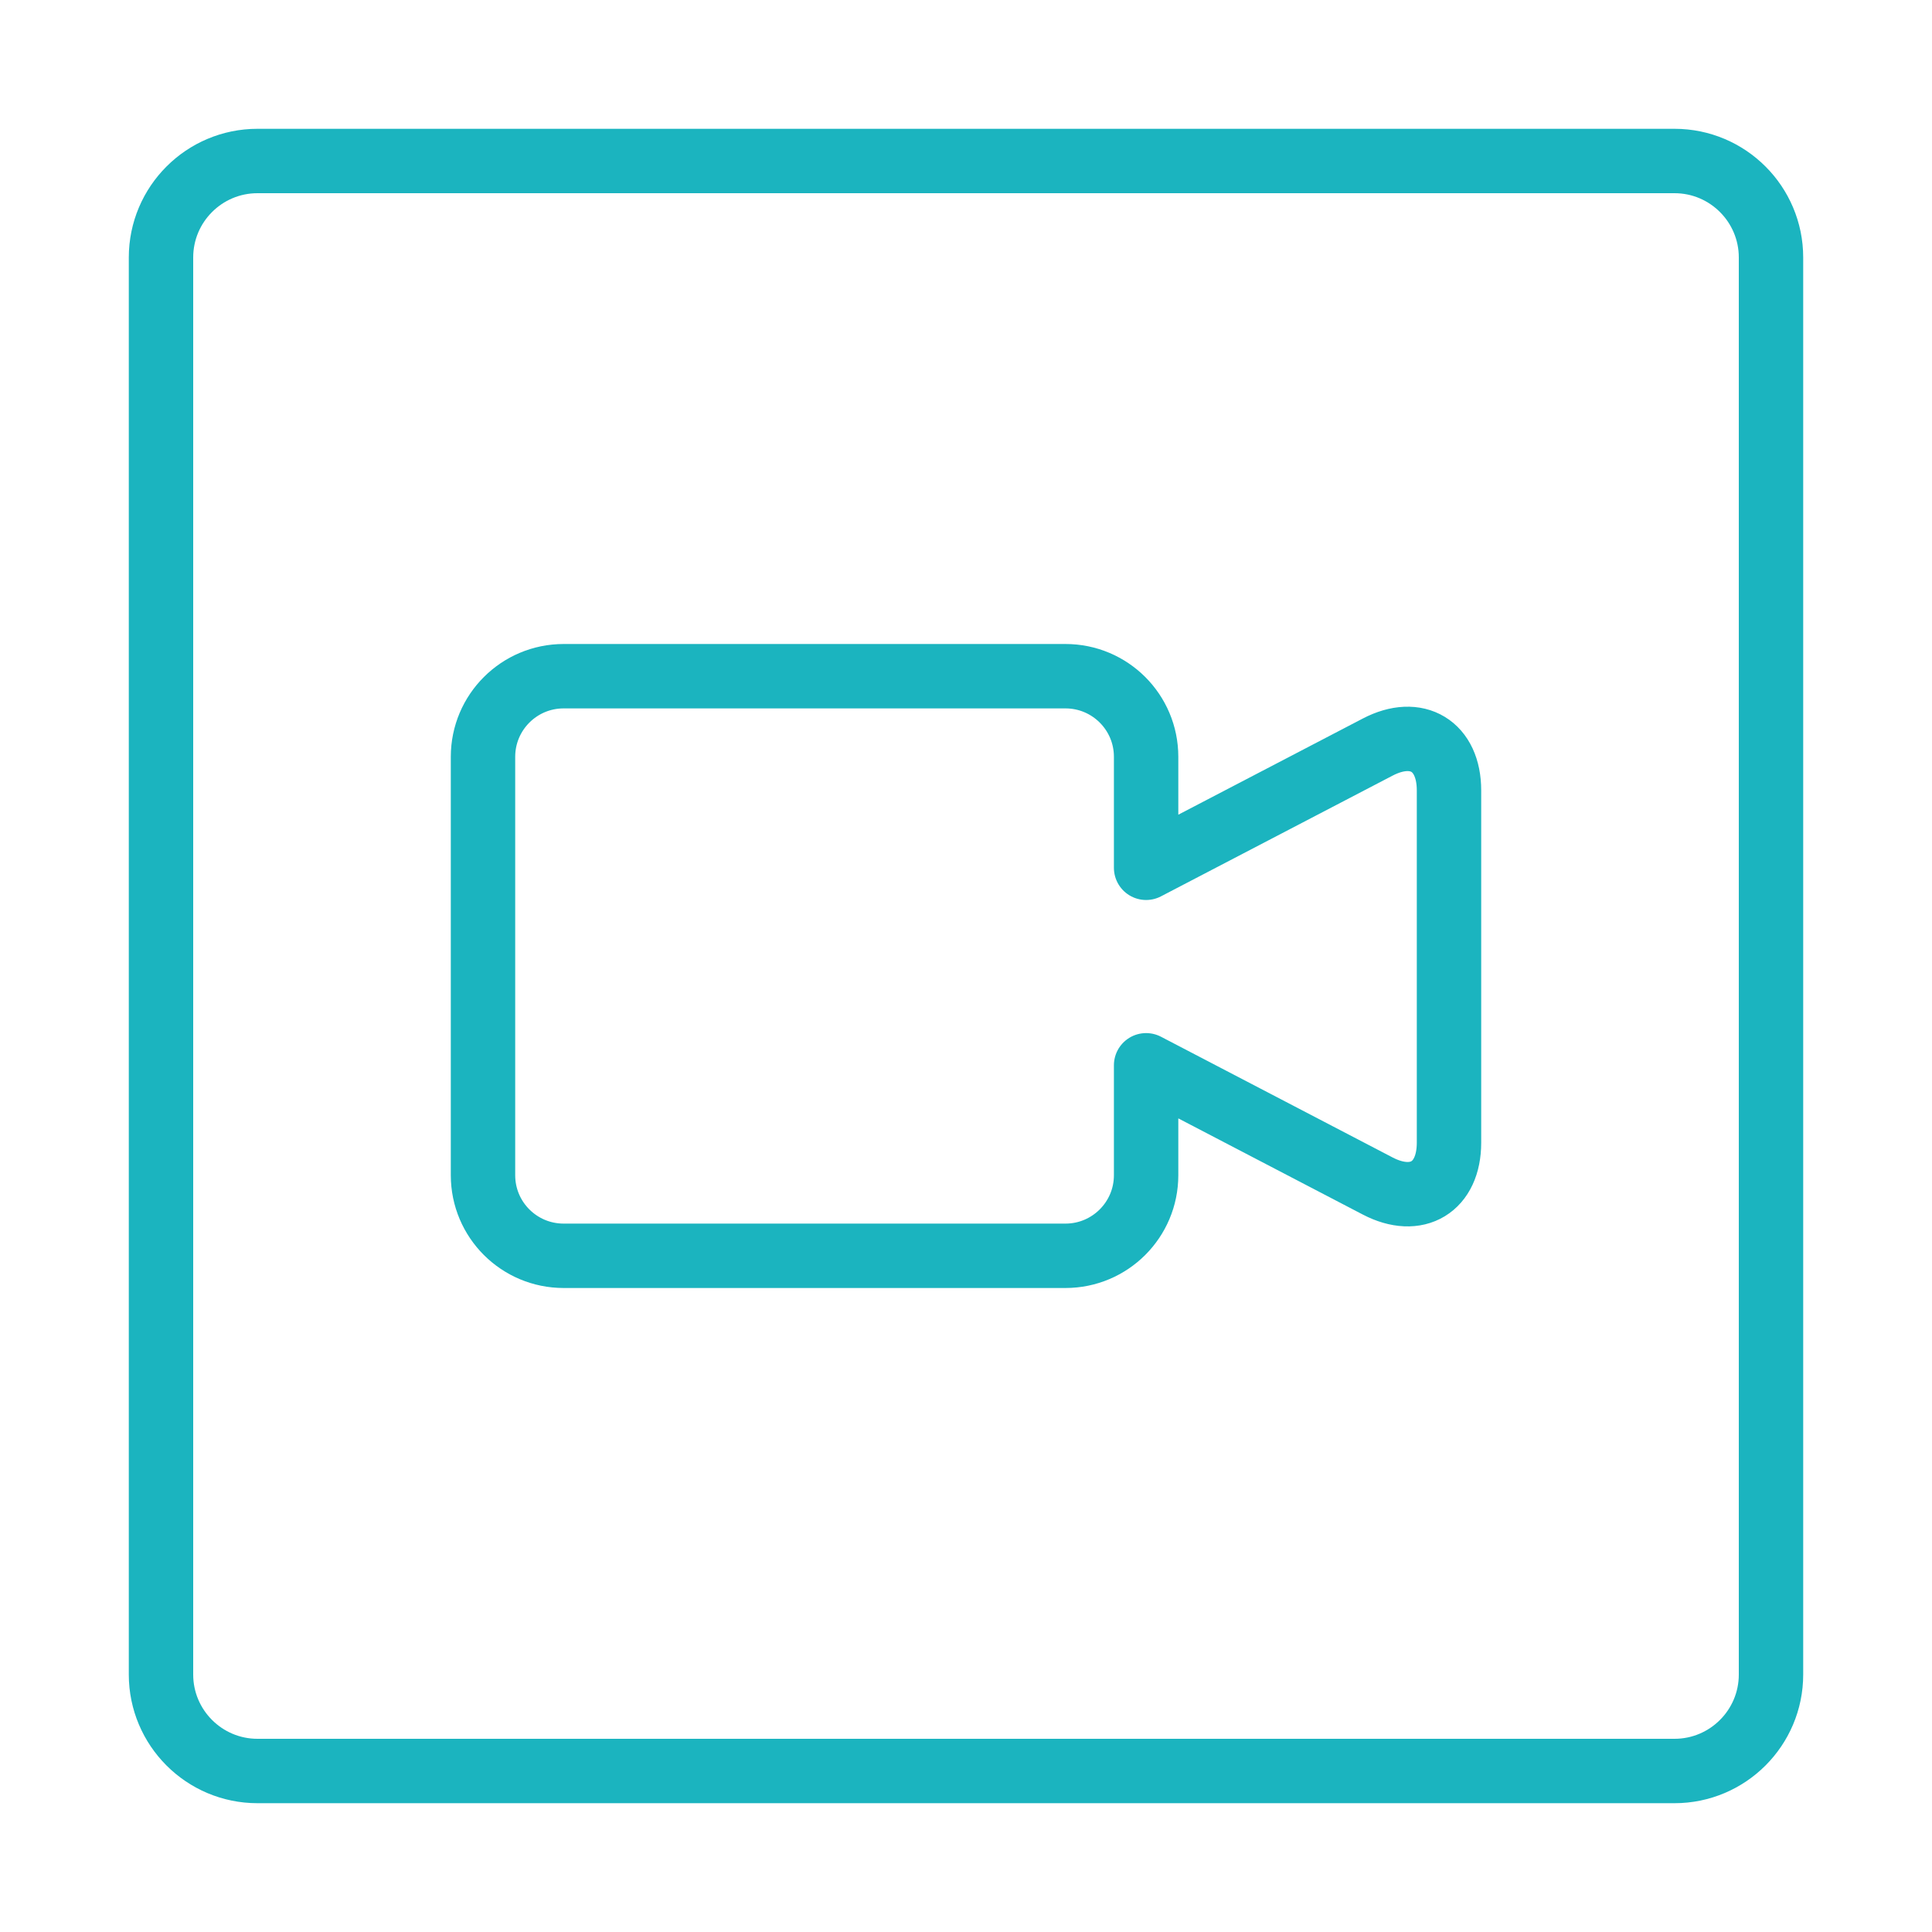 <svg width="120" height="120" viewBox="0 0 120 120" fill="none" xmlns="http://www.w3.org/2000/svg">
<g id="video-1">
<g id="camera-1">
<path id="Path" fill-rule="evenodd" clip-rule="evenodd" d="M71.187 53.9V47.006C71.187 44.238 68.944 42 66.178 42H35.009C32.244 42 30 44.241 30 47.006V72.994C30 75.762 32.243 78 35.009 78H66.178C68.943 78 71.187 75.759 71.187 72.994V66.167L85.57 73.664C88.017 74.94 90 73.736 90 70.975V49.092C90 46.335 88.016 45.127 85.57 46.403L71.187 53.9V53.9Z" stroke="#1BB4BF" stroke-width="4" stroke-linecap="round" stroke-linejoin="round"/>
<path id="Path_2" fill-rule="evenodd" clip-rule="evenodd" d="M10 15.993C10 12.683 12.688 10 15.993 10H104.007C107.317 10 110 12.688 110 15.993V104.007C110 107.317 107.312 110 104.007 110H15.993C12.683 110 10 107.312 10 104.007V15.993V15.993Z" stroke="#1BB4BF" stroke-width="4" stroke-linecap="round" stroke-linejoin="round"/>
</g>
</g>
</svg>
